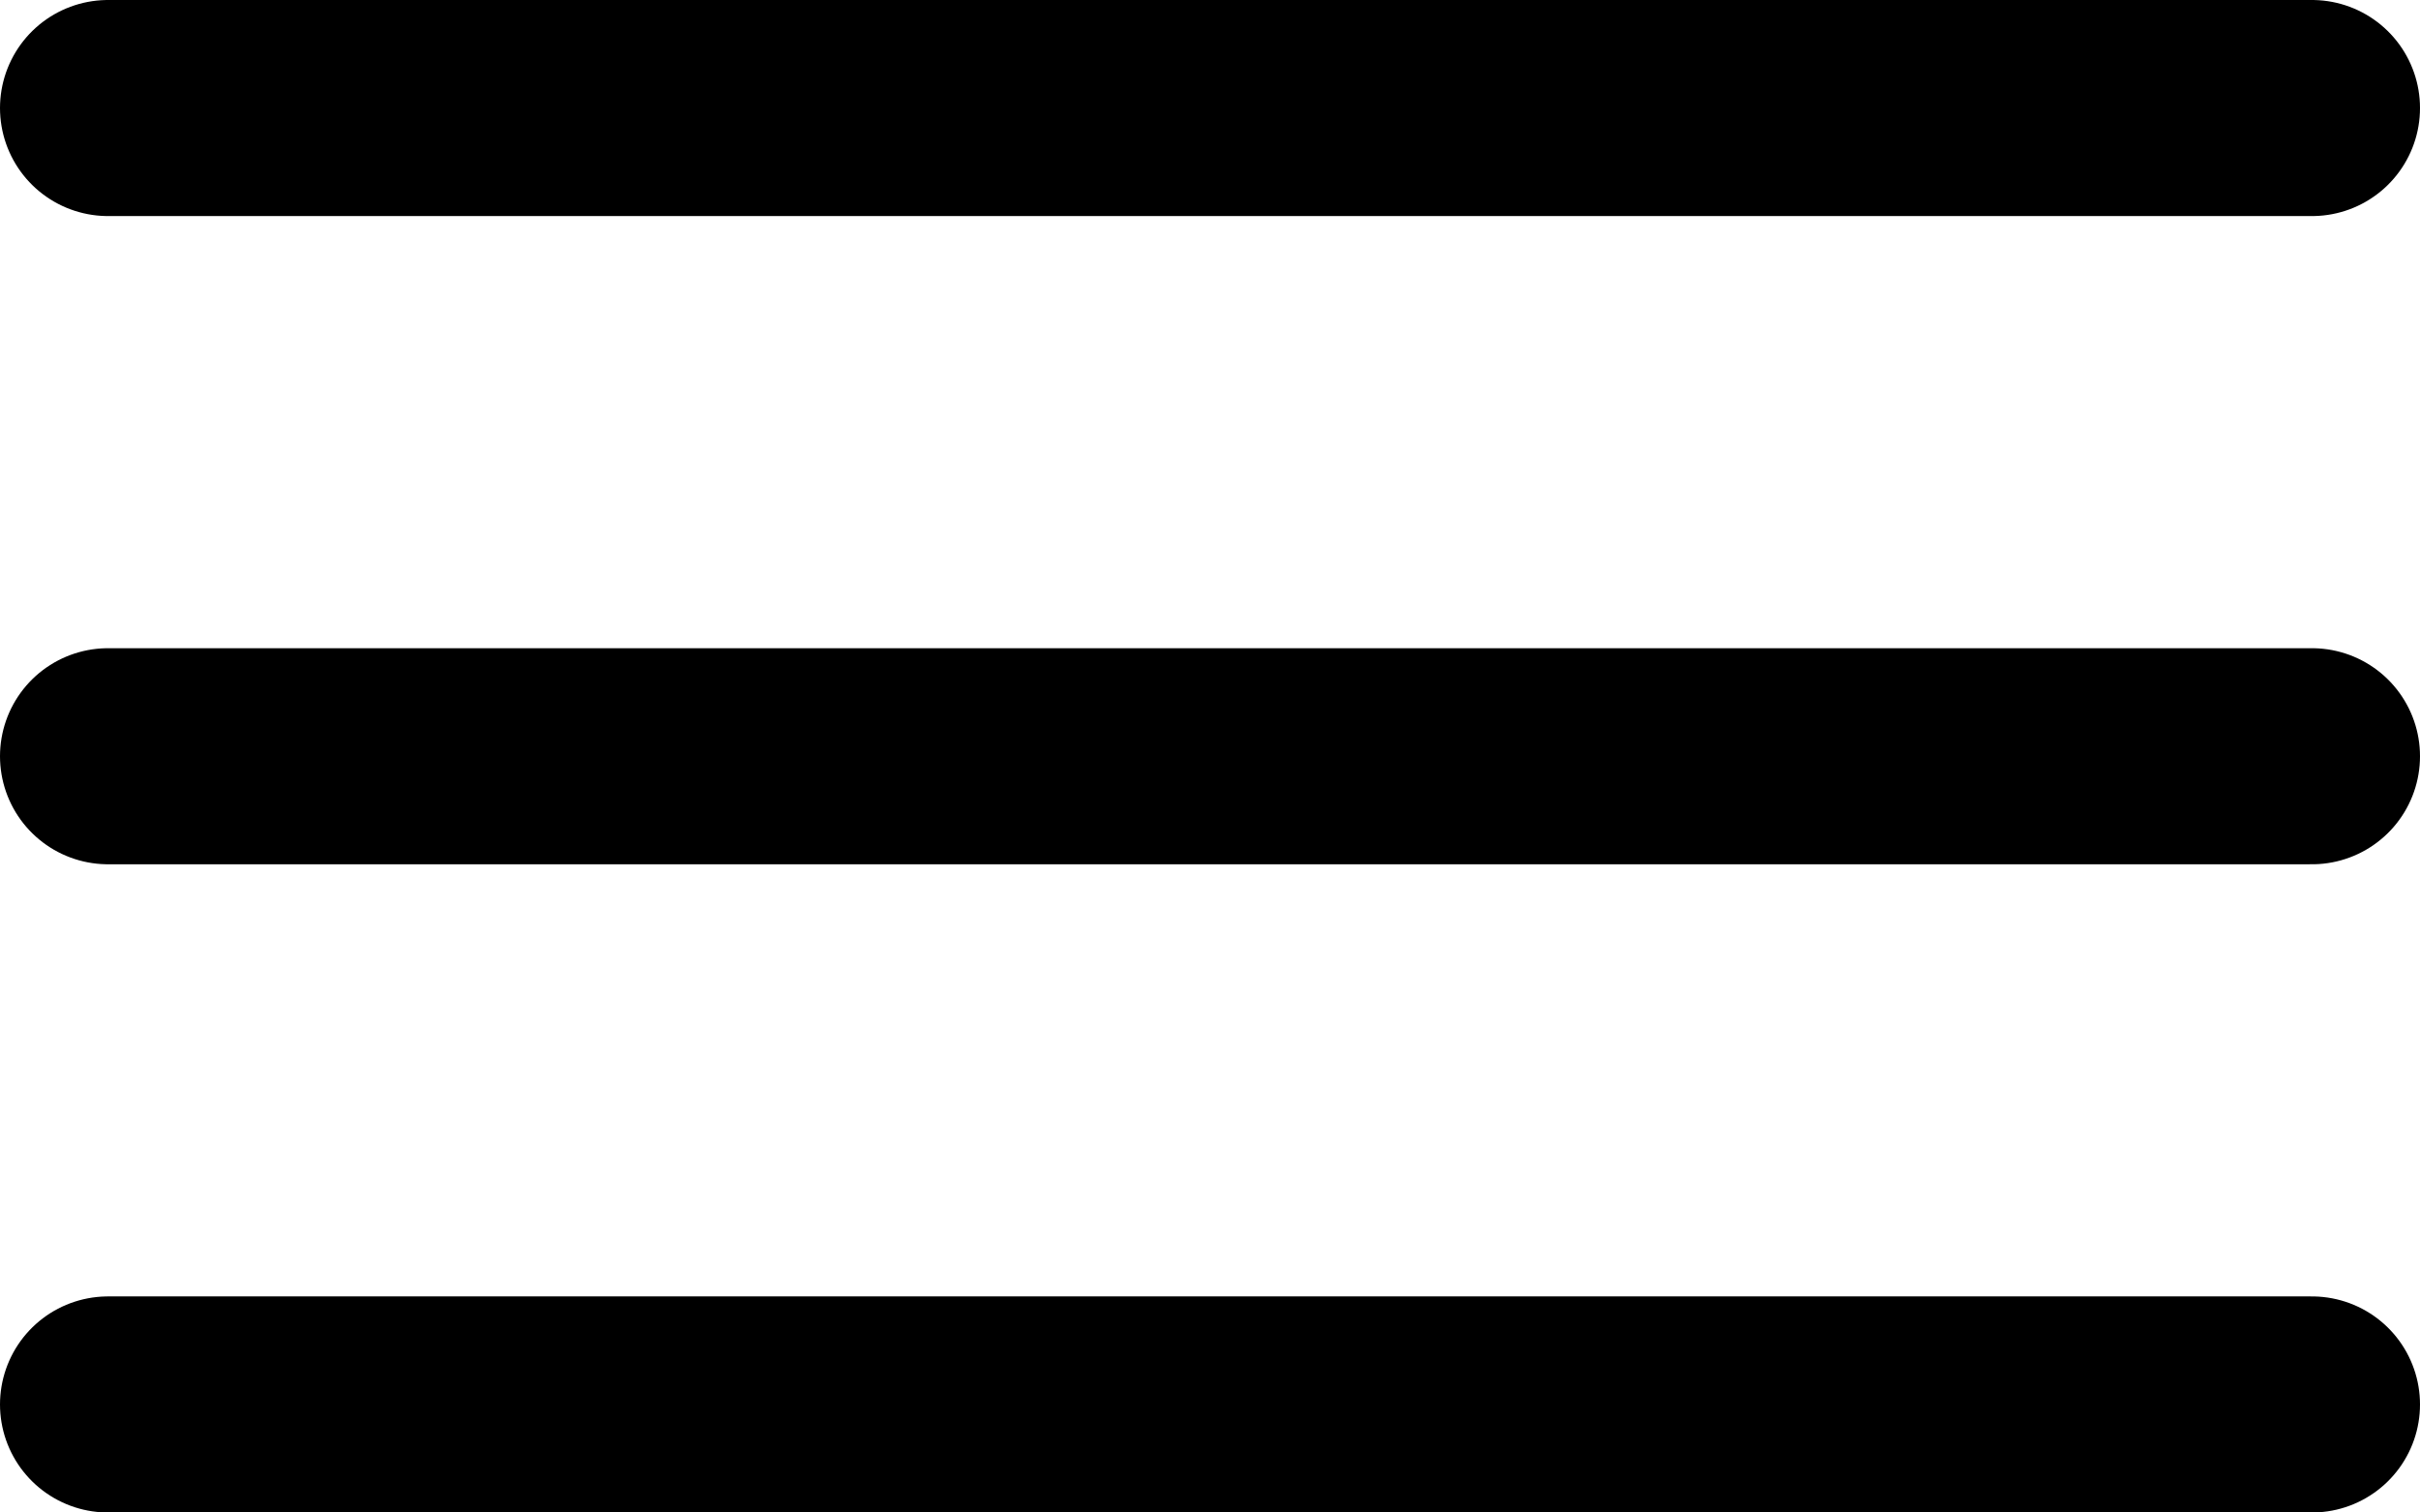 <svg xmlns="http://www.w3.org/2000/svg" width="56" height="35" viewBox="0 0 56 35">
  <g id="Group_1" data-name="Group 1" transform="translate(-183 -101)">
    <line id="Line_1" data-name="Line 1" x2="51" transform="translate(185.5 103.5)" fill="none" stroke="#000" stroke-linecap="round" stroke-width="5"/>
    <line id="Line_2" data-name="Line 2" x2="51" transform="translate(185.5 118.5)" fill="none" stroke="#000" stroke-linecap="round" stroke-width="5"/>
    <line id="Line_3" data-name="Line 3" x2="51" transform="translate(185.5 133.5)" fill="none" stroke="#000" stroke-linecap="round" stroke-width="5"/>
  </g>
</svg>
